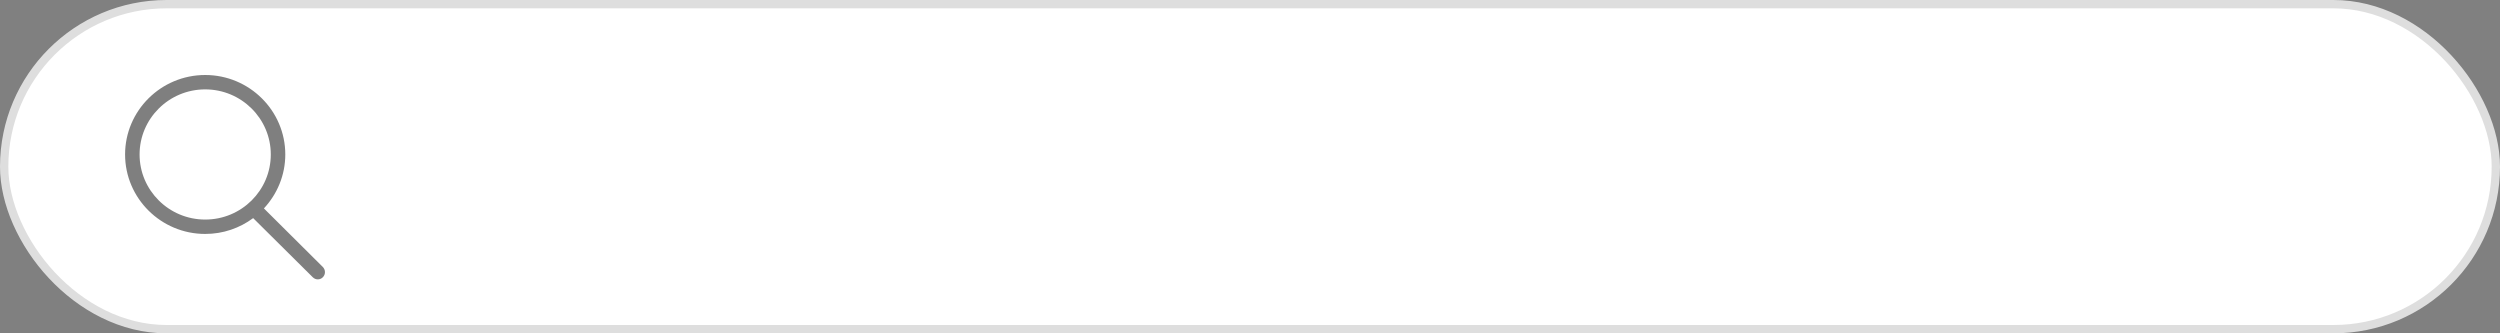 
<svg width="300px" height="40px" viewBox="0 0 300 40" version="1.1" xmlns="http://www.w3.org/2000/svg" xmlns:xlink="http://www.w3.org/1999/xlink">
    <rect x="0" y="0" width="300" height="40" fill="#808080" stroke="none"/>
    <!-- Generator: Sketch 51.2 (57519) - http://www.bohemiancoding.com/sketch -->
    <desc>Created with Sketch.</desc>
    <defs></defs>
    <g id="Page-1" stroke="none" stroke-width="1" fill="none" fill-rule="evenodd">
        <g id="Content_02" transform="translate(-1560, -229)">
            <rect id="Rectangle-5-Copy" stroke="#DEDEDE" fill="#FFFFFF" x="1560.5" y="229.5" width="299" height="39" rx="19.5"></rect>
            <g id="search" transform="translate(1575, 238)" fill="#000000" fill-opacity="0.5">
                <path d="M16.669,16.009 C18.249,14.312 19.235,12.039 19.235,9.537 C19.235,4.286 14.929,0 9.623,0 C4.316,0 0.01,4.286 0.01,9.537 C0.01,14.787 4.316,19.073 9.623,19.073 C11.783,19.073 13.769,18.368 15.379,17.174 L22.527,24.266 C22.701,24.438 22.918,24.524 23.135,24.524 C23.353,24.524 23.585,24.438 23.744,24.266 C24.078,23.935 24.078,23.388 23.744,23.043 L16.669,16.009 L16.669,16.009 Z M1.75,9.537 C1.75,5.236 5.273,1.726 9.623,1.726 C13.958,1.726 17.495,5.221 17.495,9.537 C17.495,13.852 13.972,17.347 9.623,17.347 C5.273,17.347 1.75,13.837 1.75,9.537 L1.75,9.537 Z" id="Shape"></path>
            </g>
        </g>
    </g>
</svg>